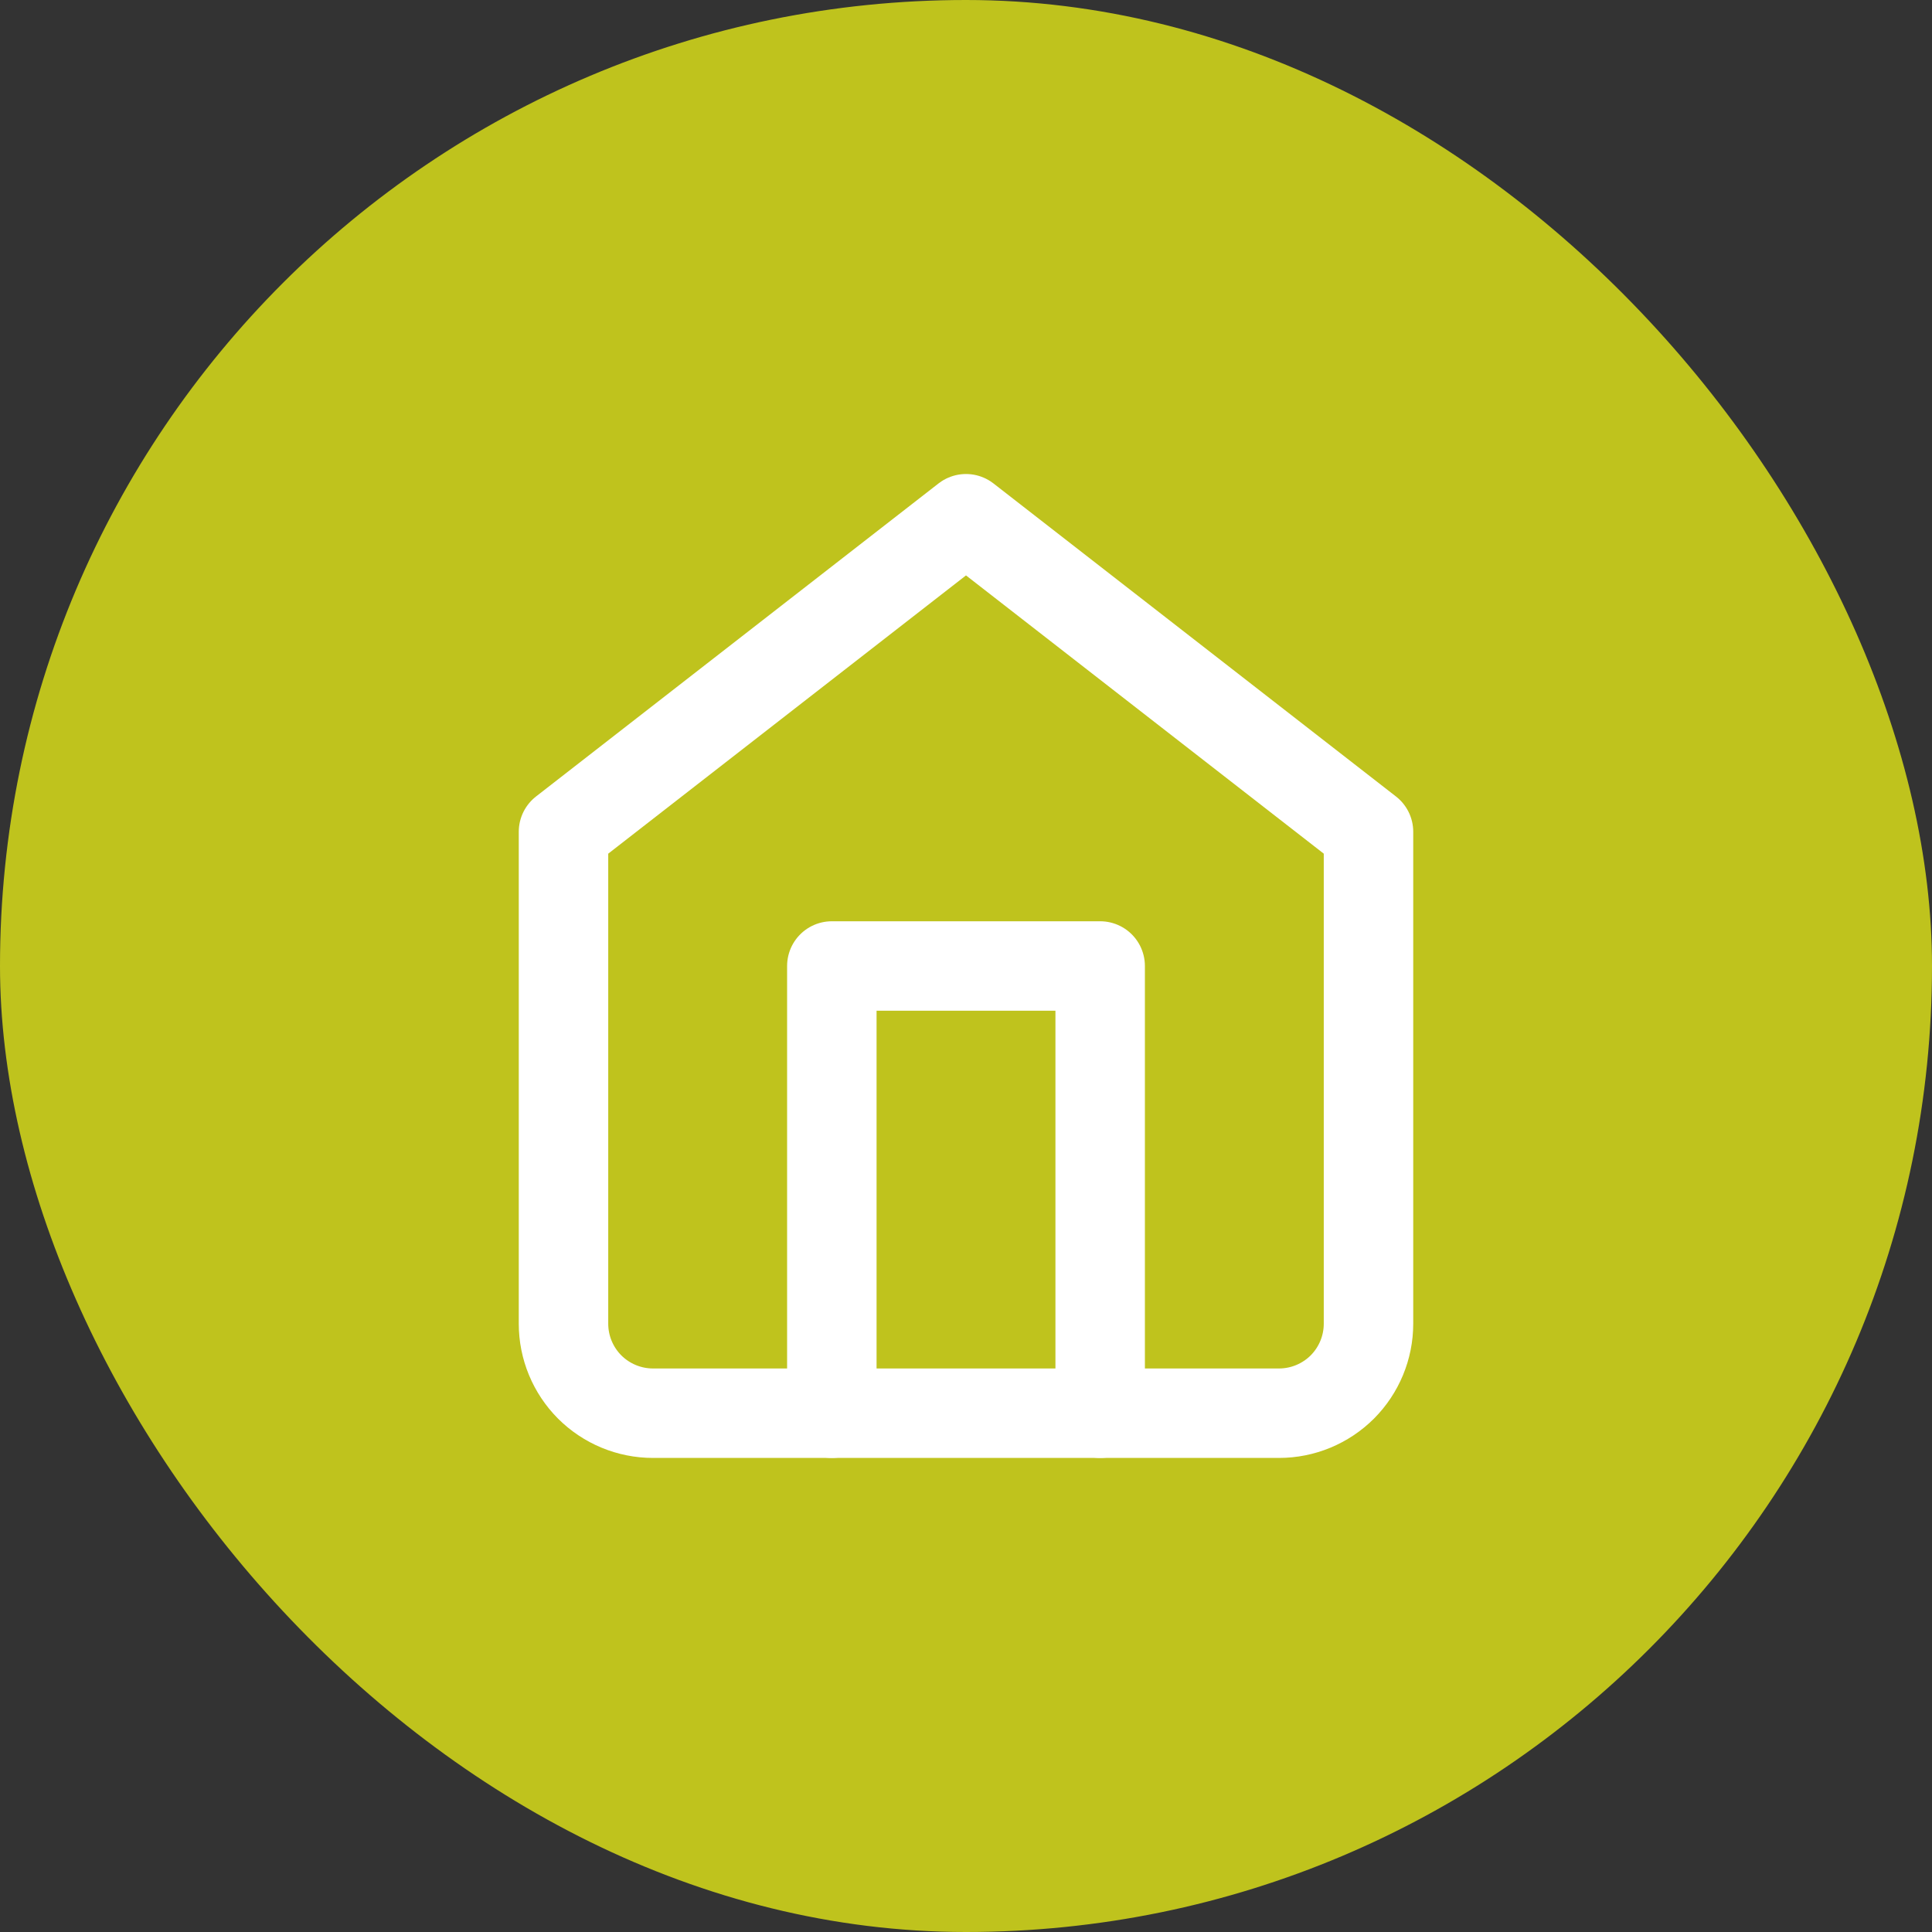 <svg width="36" height="36" viewBox="0 0 36 36" fill="none" xmlns="http://www.w3.org/2000/svg">
<rect x="0" y="0" width="36" height="36" fill="#333333" stroke="none"/>
<rect width="36" height="36" rx="18" fill="#BFC31D"/>
<path d="M10.5 15.499L18 9.666L25.5 15.499V24.666C25.5 25.108 25.324 25.532 25.012 25.845C24.699 26.157 24.275 26.333 23.833 26.333H12.167C11.725 26.333 11.301 26.157 10.988 25.845C10.676 25.532 10.5 25.108 10.5 24.666V15.499Z" stroke="white" stroke-width="1.667" stroke-linecap="round" stroke-linejoin="round"/>
<path d="M15.5 26.333V18H20.5V26.333" stroke="white" stroke-width="1.667" stroke-linecap="round" stroke-linejoin="round"/>
</svg>
